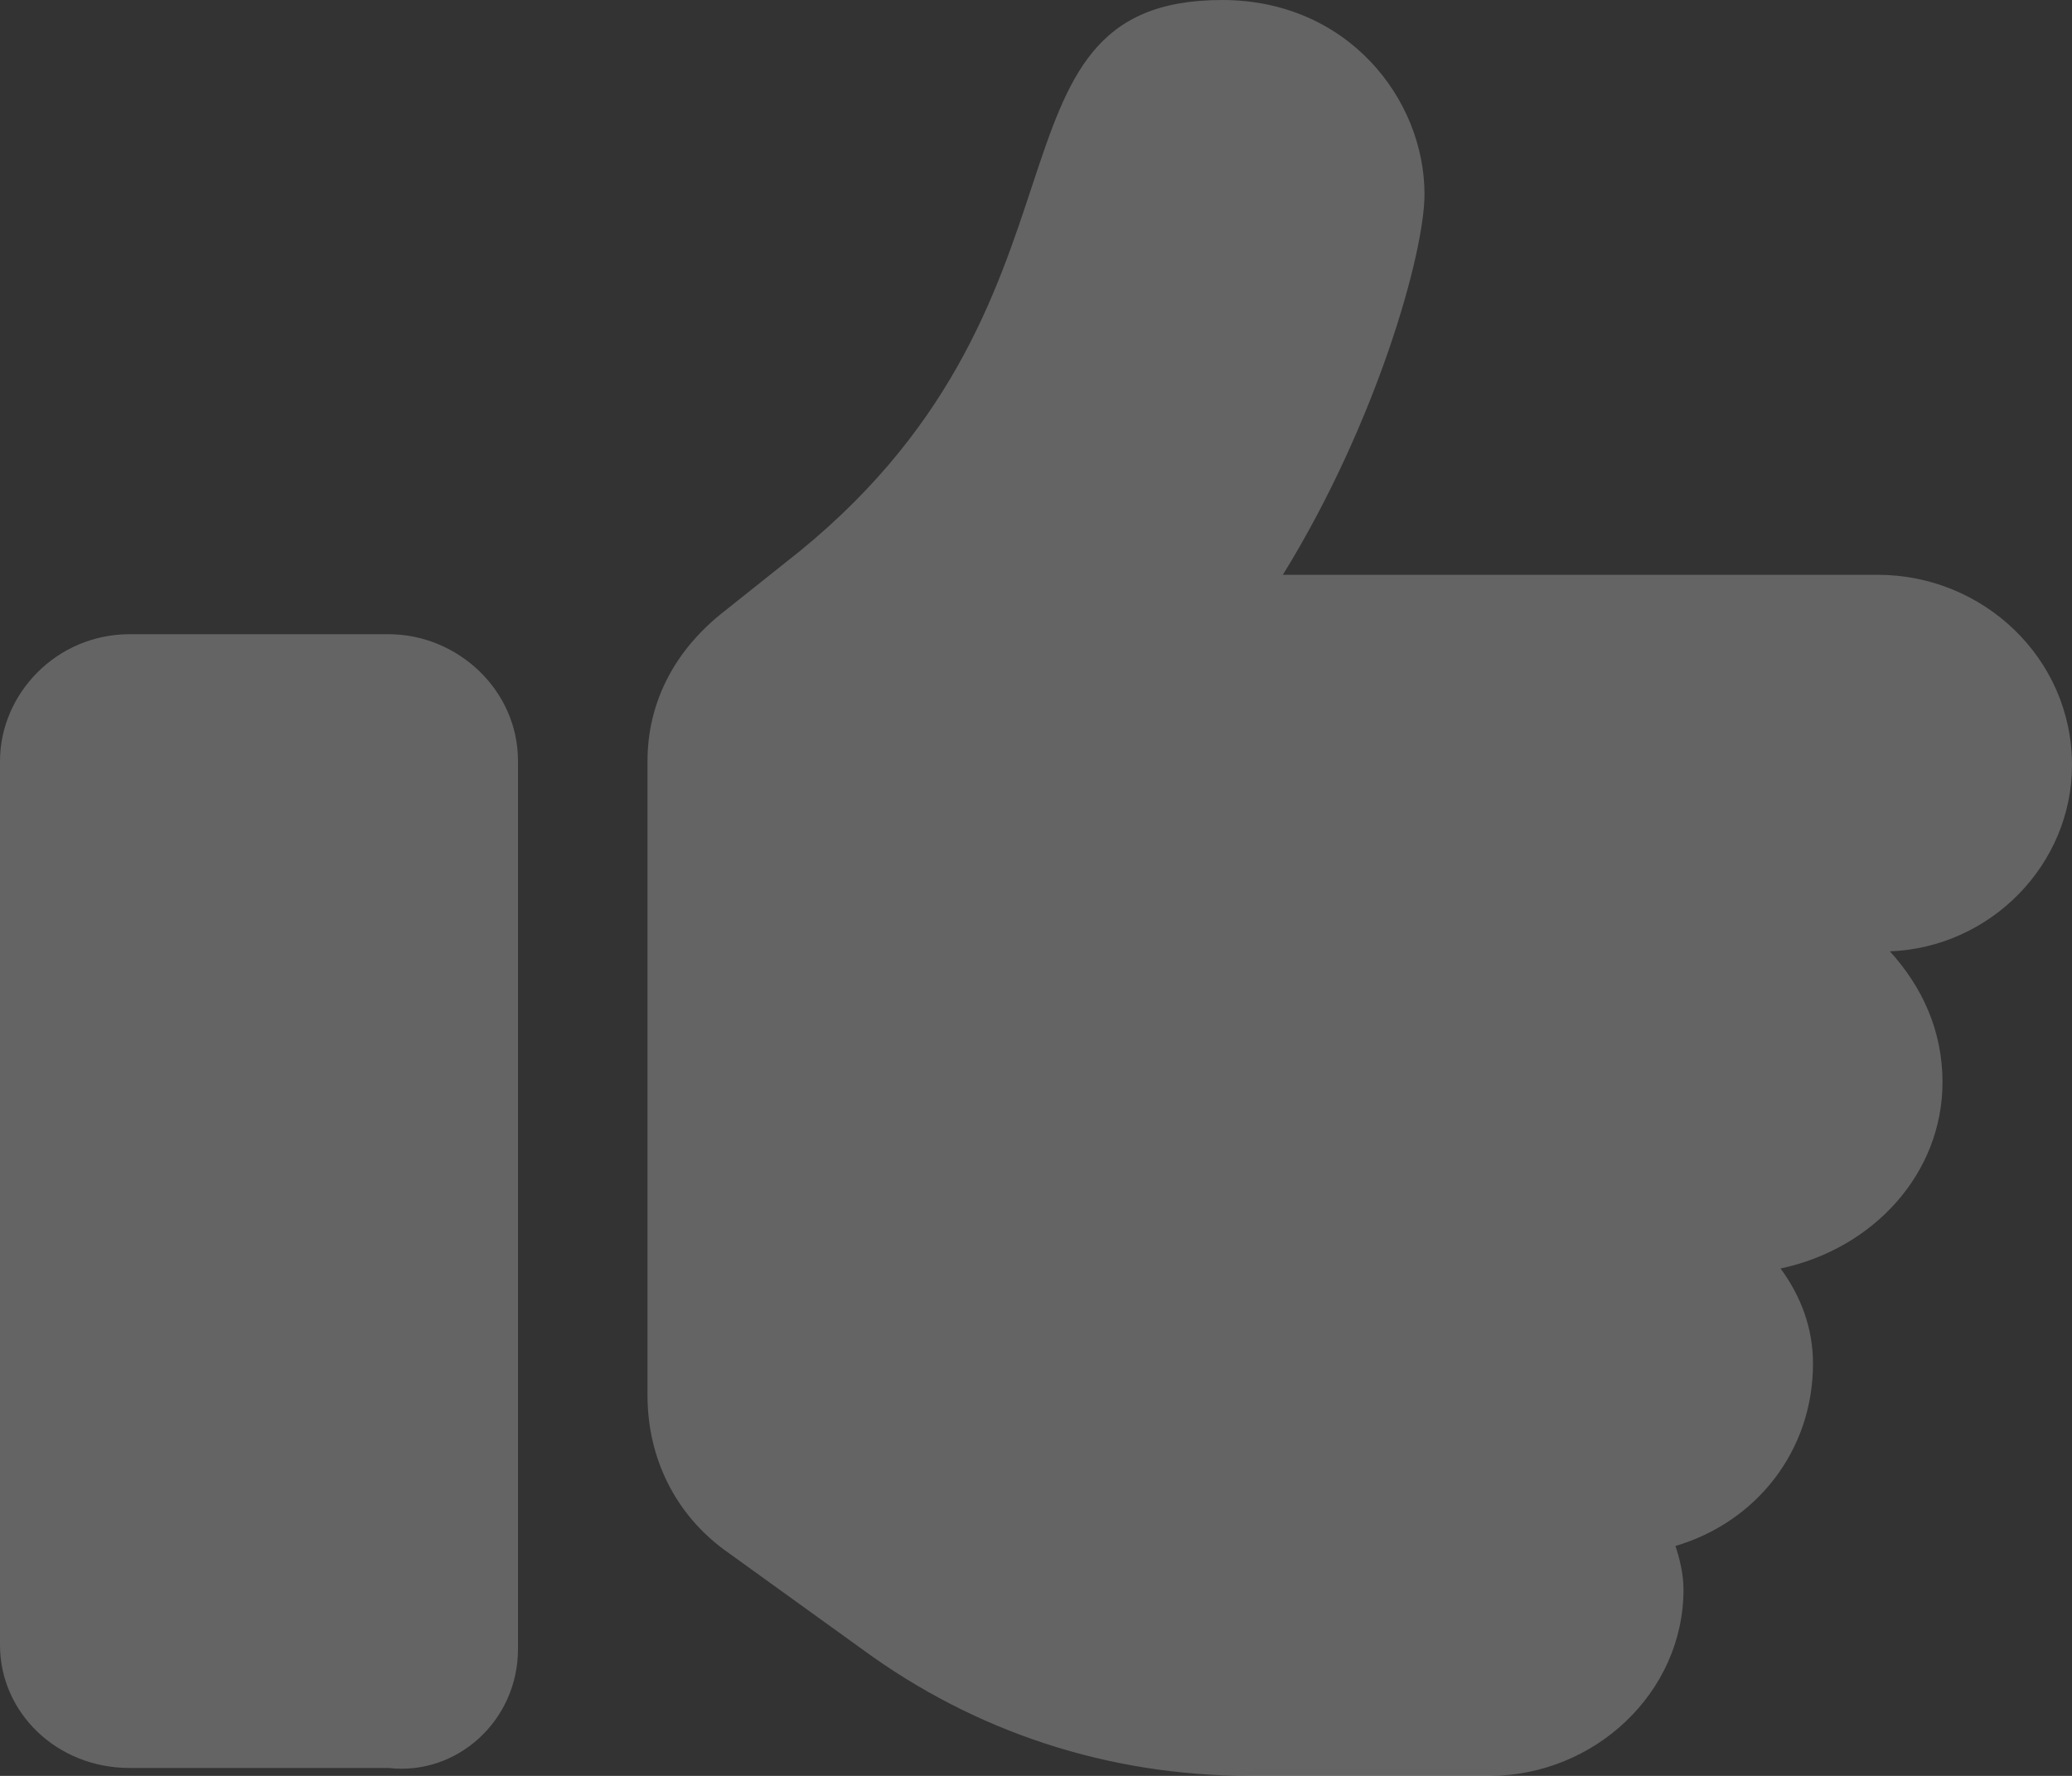 <svg width="28" height="24" viewBox="0 0 28 24" fill="none" xmlns="http://www.w3.org/2000/svg">
<rect x="0" y="0" width="28" height="24" fill="#333333" stroke="none"/>
<path d="M7 22.286V10.286C7 9.321 6.18 8.571 5.25 8.571H1.75C0.766 8.571 0 9.375 0 10.286V22.232C0 23.143 0.766 23.893 1.75 23.893H5.25C6.18 24 7 23.25 7 22.286ZM28 10.339C28 8.893 26.797 7.768 25.375 7.768H17.336C18.594 5.732 19.25 3.429 19.25 2.625C19.25 1.339 18.211 0 16.516 0C13.07 0 15.094 4.125 10.609 7.607L9.734 8.304C9.078 8.839 8.75 9.536 8.75 10.286V18.857C8.75 19.714 9.133 20.464 9.789 20.946L11.648 22.286C13.18 23.411 14.984 24 16.898 24H20.125C21.547 24 22.75 22.875 22.75 21.482C22.75 21.268 22.695 21.054 22.641 20.893C23.734 20.571 24.5 19.607 24.5 18.429C24.5 17.946 24.336 17.518 24.062 17.143C25.32 16.875 26.25 15.857 26.25 14.625C26.25 13.929 25.977 13.339 25.539 12.857C26.906 12.804 28 11.679 28 10.339Z" fill="white" fill-opacity="0.24"/>
</svg>
